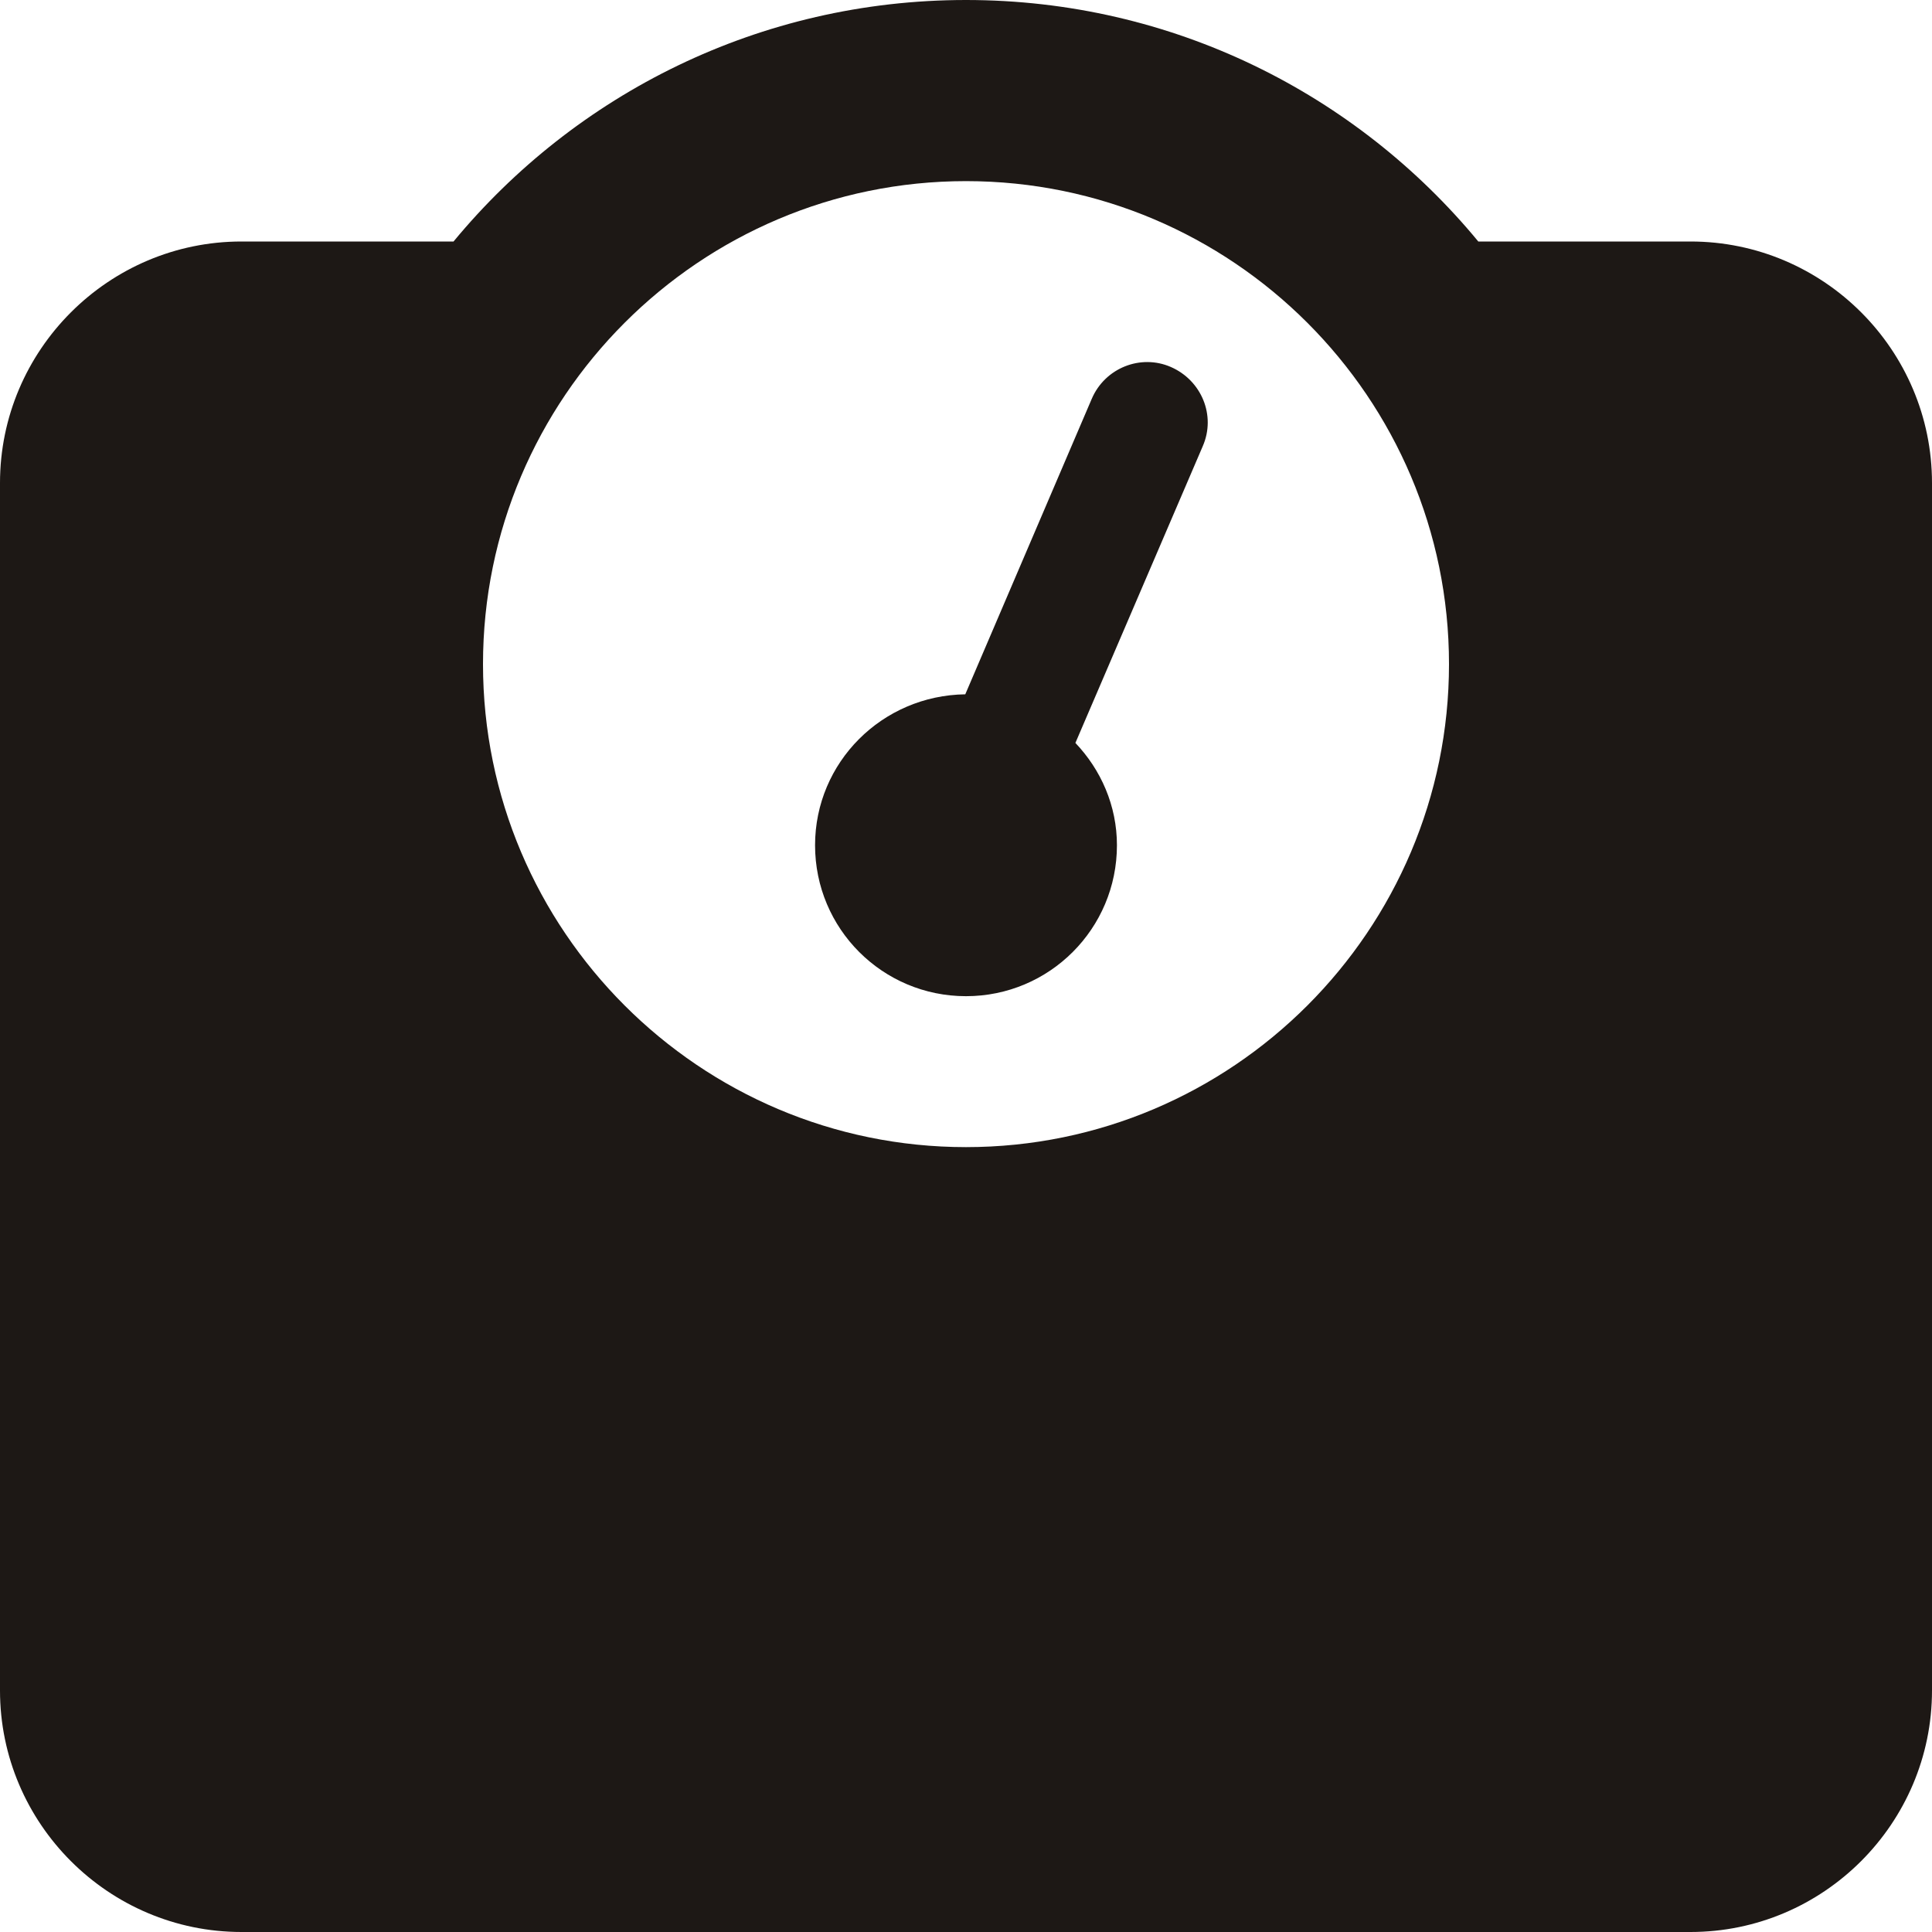<svg width="24" height="24" viewBox="0 0 24 24" fill="none" xmlns="http://www.w3.org/2000/svg">
<path d="M14.545 4.559C14.17 4.395 13.725 4.57 13.561 4.957L11.991 8.625C10.959 8.639 10.125 9.469 10.125 10.5C10.125 11.537 10.963 12.375 12 12.375C13.037 12.375 13.875 11.536 13.875 10.5C13.875 10.008 13.676 9.562 13.359 9.229L14.941 5.543C15.108 5.161 14.925 4.725 14.545 4.559ZM21 3H18.364C16.852 1.168 14.564 0 12 0C9.436 0 7.148 1.168 5.634 3H3C1.348 3 0 4.348 0 6V21C0 22.652 1.348 24 3 24H21C22.652 24 24 22.652 24 21V6C24 4.348 22.655 3 21 3ZM12 14.25C8.692 14.25 6 11.558 6 8.25C6 4.942 8.692 2.25 12 2.25C15.308 2.25 18 4.942 18 8.25C18 11.558 15.309 14.25 12 14.25Z" fill="#1D1815"/>
</svg>
